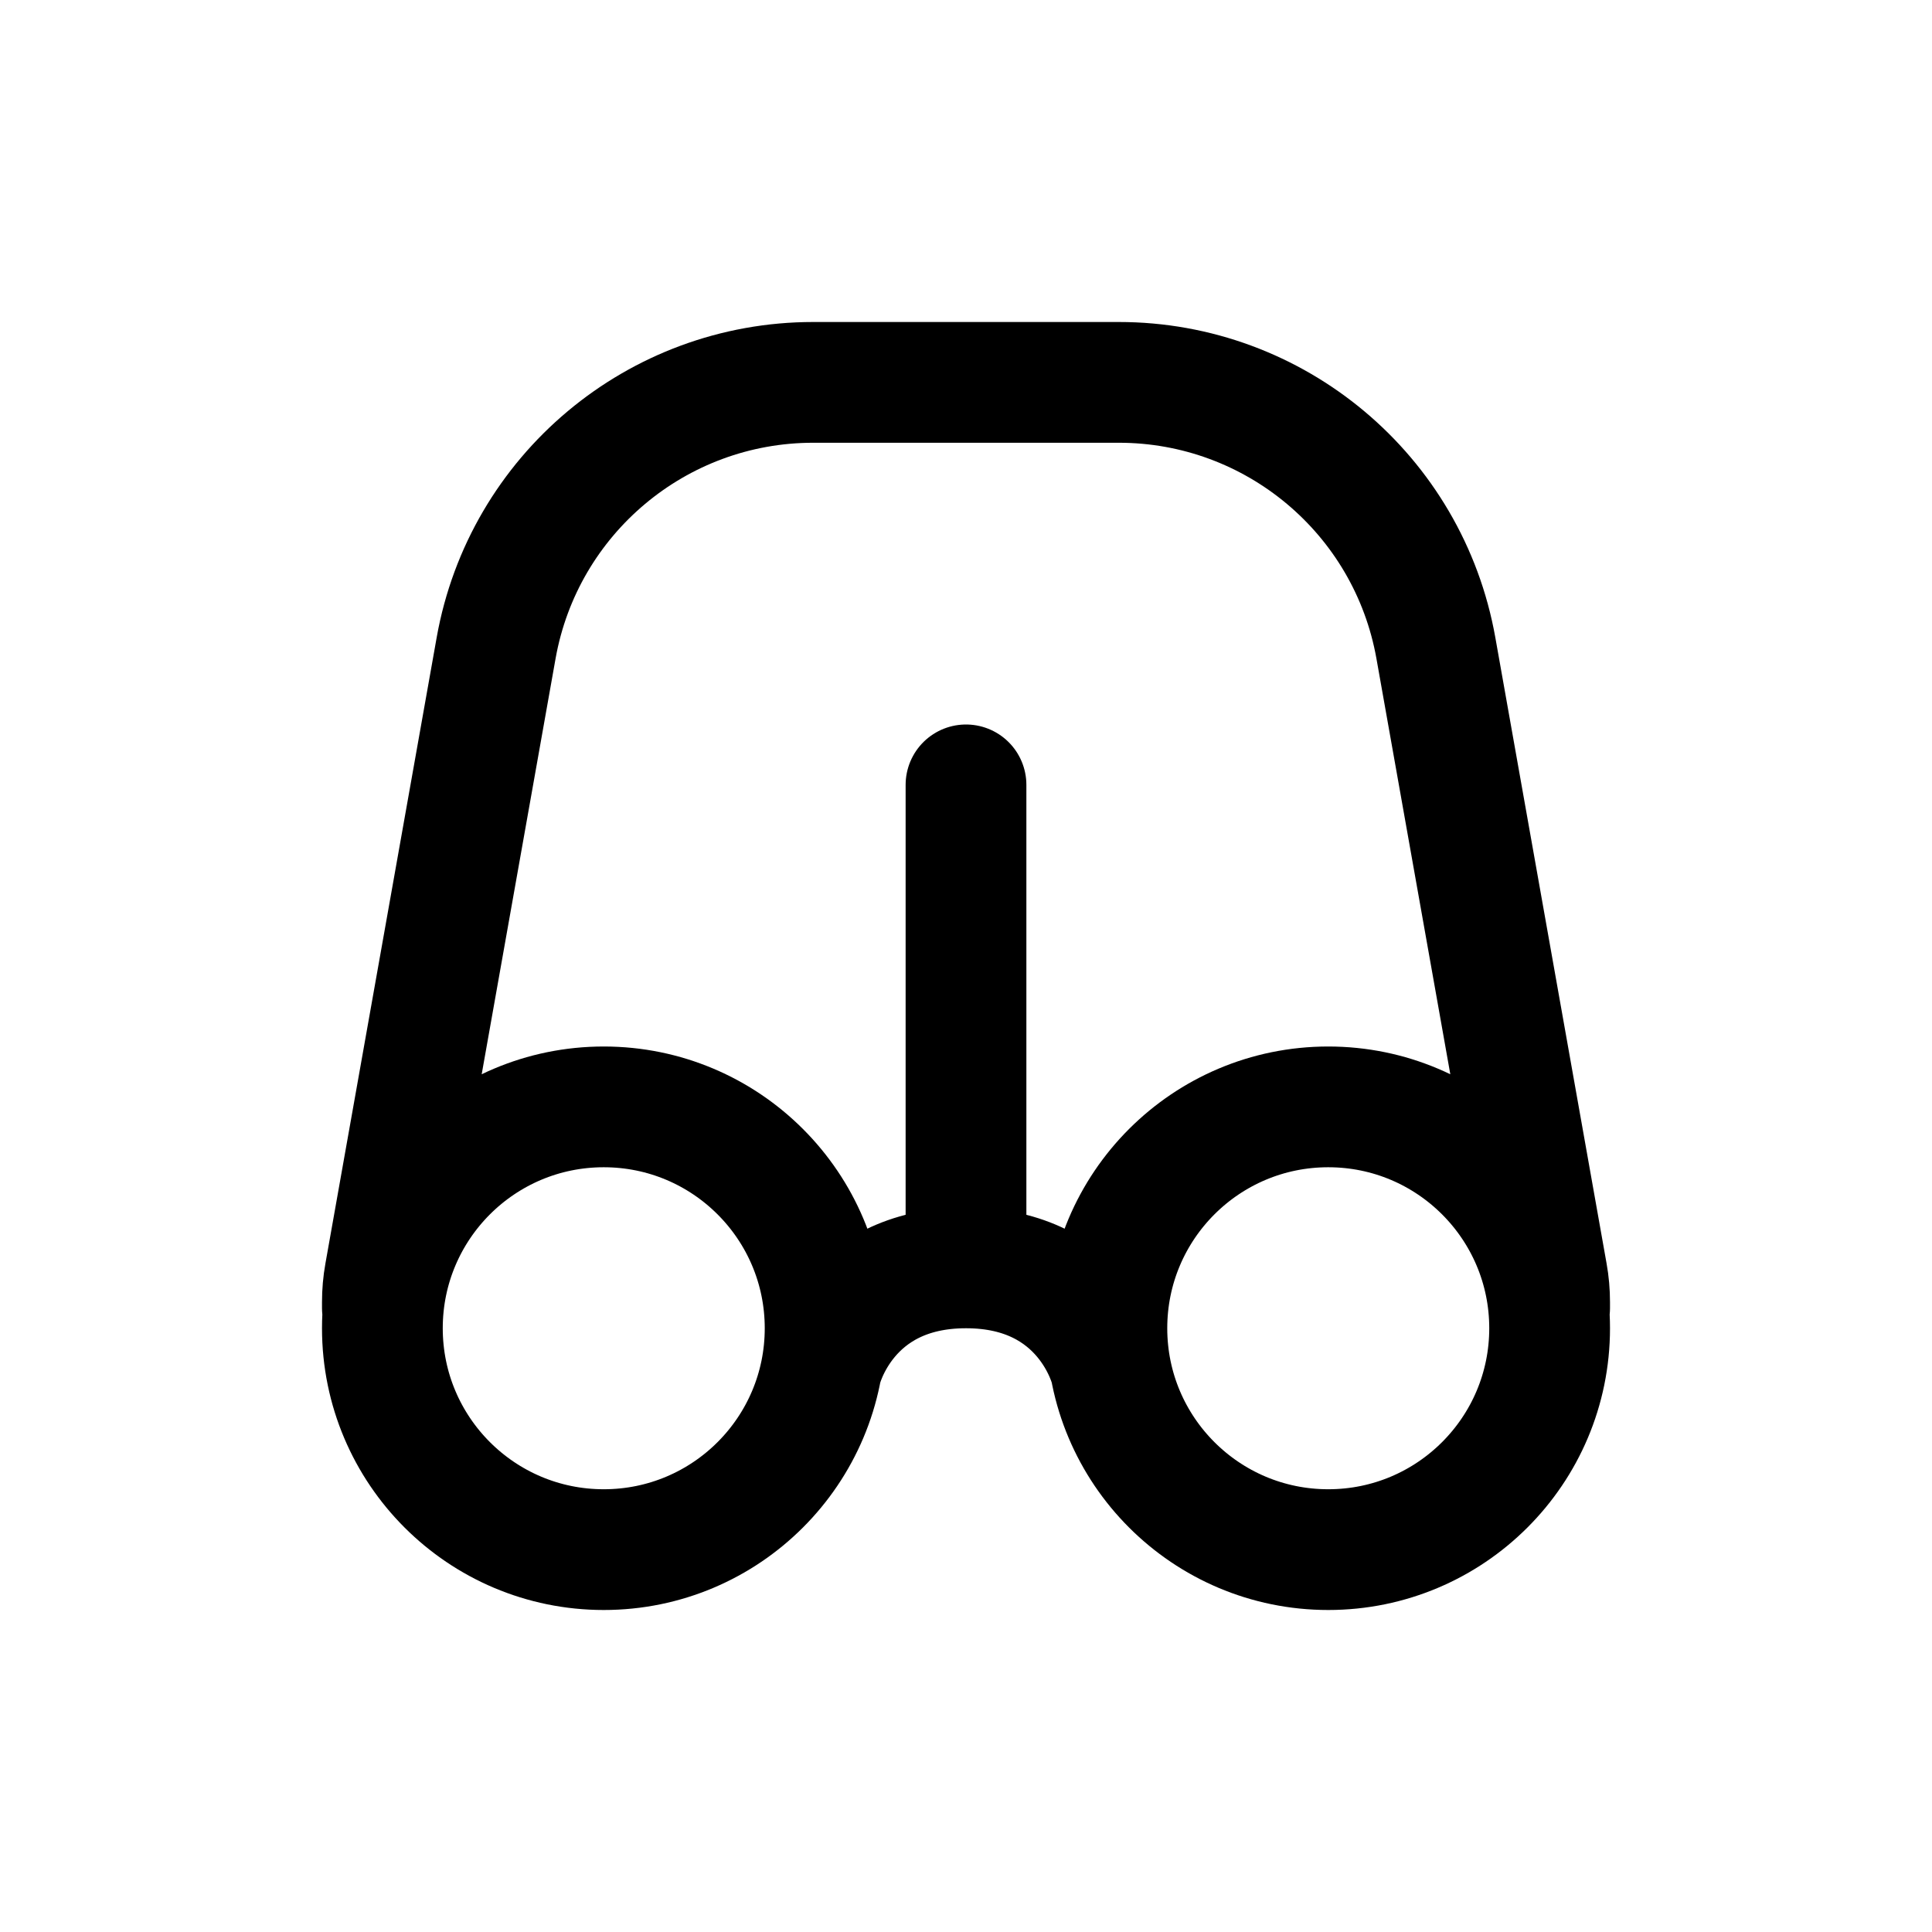 <svg width="24" height="24" viewBox="0 0 24 24" fill="none" xmlns="http://www.w3.org/2000/svg">
<path d="M10.205 17C10.205 17 10.5 15.75 12 15.75M12 15.75C13.5 15.75 13.795 17 13.795 17M12 15.75V9.75M19.25 16.25V16.176C19.25 16.059 19.24 15.942 19.219 15.826L17.837 8.05C17.497 6.141 15.837 4.75 13.898 4.75H10.102C8.163 4.75 6.503 6.141 6.163 8.05L4.781 15.826C4.76 15.942 4.75 16.059 4.75 16.176V16.25M10.25 16.5C10.25 18.019 9.019 19.25 7.5 19.25C5.981 19.25 4.75 18.019 4.75 16.5C4.75 14.981 5.981 13.75 7.5 13.75C9.019 13.75 10.25 14.981 10.25 16.5ZM19.25 16.5C19.25 18.019 18.019 19.25 16.5 19.25C14.981 19.25 13.75 18.019 13.75 16.5C13.75 14.981 14.981 13.75 16.5 13.75C18.019 13.75 19.25 14.981 19.25 16.5Z" stroke="#141414" style="stroke:#141414;stroke:color(display-p3 0.08 0.08 0.08);stroke-opacity:1;" stroke-width="1.5" stroke-linecap="round" stroke-linejoin="round"/>
</svg>
